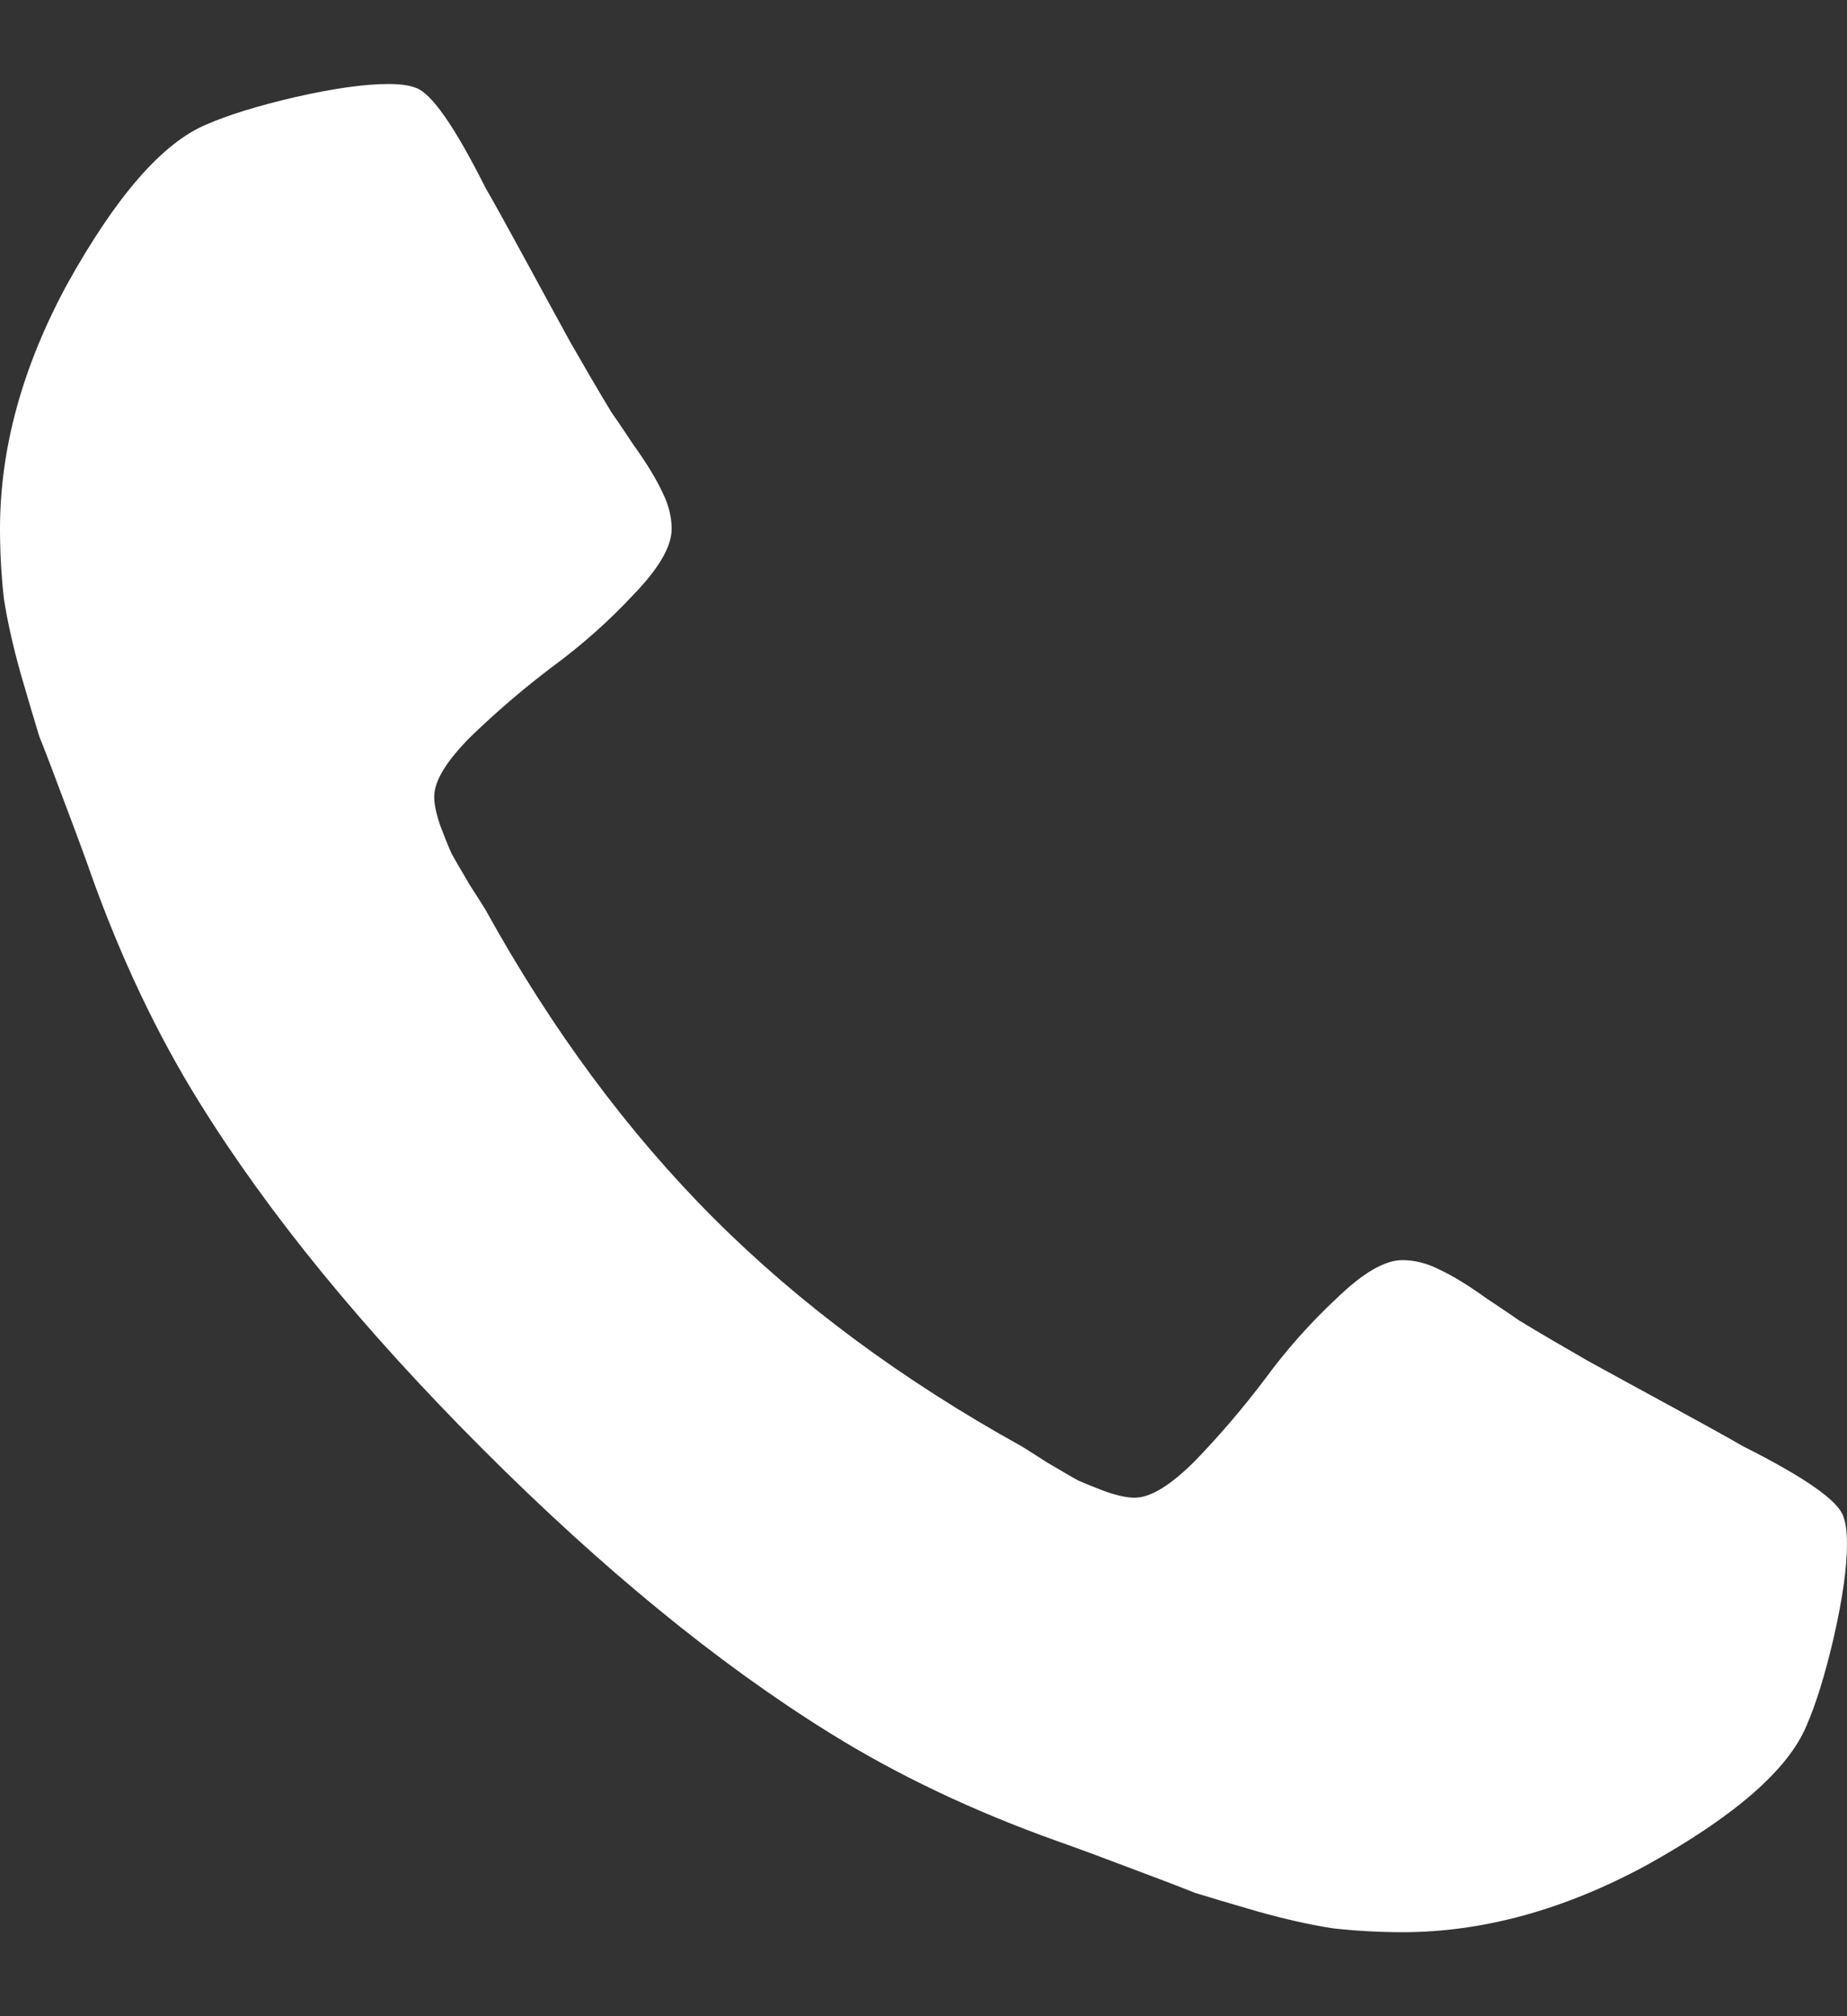 <svg width="11" height="12" viewBox="0 0 11 12" fill="none" xmlns="http://www.w3.org/2000/svg">
<rect x="0" y="0" width="11" height="12" fill="#333333" stroke="none"/>
<path d="M11 9.188C11 9.328 10.974 9.513 10.922 9.742C10.87 9.966 10.815 10.143 10.758 10.273C10.648 10.534 10.331 10.81 9.805 11.102C9.315 11.367 8.831 11.5 8.352 11.5C8.211 11.5 8.073 11.492 7.938 11.477C7.802 11.456 7.651 11.422 7.484 11.375C7.323 11.328 7.201 11.292 7.117 11.266C7.039 11.234 6.896 11.18 6.688 11.102C6.479 11.023 6.352 10.977 6.305 10.961C5.794 10.779 5.339 10.562 4.938 10.312C4.276 9.901 3.589 9.339 2.875 8.625C2.161 7.911 1.599 7.224 1.188 6.562C0.938 6.161 0.721 5.706 0.539 5.195C0.523 5.148 0.477 5.021 0.398 4.812C0.32 4.604 0.266 4.461 0.234 4.383C0.208 4.299 0.172 4.177 0.125 4.016C0.078 3.849 0.044 3.698 0.023 3.562C0.008 3.427 0 3.289 0 3.148C0 2.669 0.133 2.185 0.398 1.695C0.69 1.169 0.966 0.852 1.227 0.742C1.357 0.685 1.534 0.63 1.758 0.578C1.987 0.526 2.172 0.5 2.312 0.5C2.385 0.5 2.44 0.508 2.477 0.523C2.57 0.555 2.708 0.753 2.891 1.117C2.948 1.216 3.026 1.357 3.125 1.539C3.224 1.721 3.315 1.888 3.398 2.039C3.482 2.185 3.562 2.323 3.641 2.453C3.656 2.474 3.701 2.539 3.773 2.648C3.852 2.758 3.909 2.852 3.945 2.93C3.982 3.003 4 3.076 4 3.148C4 3.253 3.924 3.383 3.773 3.539C3.628 3.695 3.466 3.839 3.289 3.969C3.117 4.099 2.956 4.237 2.805 4.383C2.659 4.529 2.586 4.648 2.586 4.742C2.586 4.789 2.599 4.849 2.625 4.922C2.651 4.99 2.672 5.042 2.688 5.078C2.708 5.115 2.745 5.177 2.797 5.266C2.854 5.354 2.885 5.404 2.891 5.414C3.286 6.128 3.74 6.74 4.25 7.25C4.76 7.76 5.372 8.214 6.086 8.609C6.096 8.615 6.146 8.646 6.234 8.703C6.323 8.755 6.385 8.792 6.422 8.812C6.458 8.828 6.51 8.849 6.578 8.875C6.651 8.901 6.711 8.914 6.758 8.914C6.852 8.914 6.971 8.841 7.117 8.695C7.263 8.544 7.401 8.383 7.531 8.211C7.661 8.034 7.805 7.872 7.961 7.727C8.117 7.576 8.247 7.5 8.352 7.5C8.424 7.5 8.497 7.518 8.57 7.555C8.648 7.591 8.742 7.648 8.852 7.727C8.961 7.799 9.026 7.844 9.047 7.859C9.177 7.938 9.315 8.018 9.461 8.102C9.612 8.185 9.779 8.276 9.961 8.375C10.143 8.474 10.284 8.552 10.383 8.609C10.747 8.792 10.945 8.93 10.977 9.023C10.992 9.06 11 9.115 11 9.188Z" fill="white"/>
</svg>
